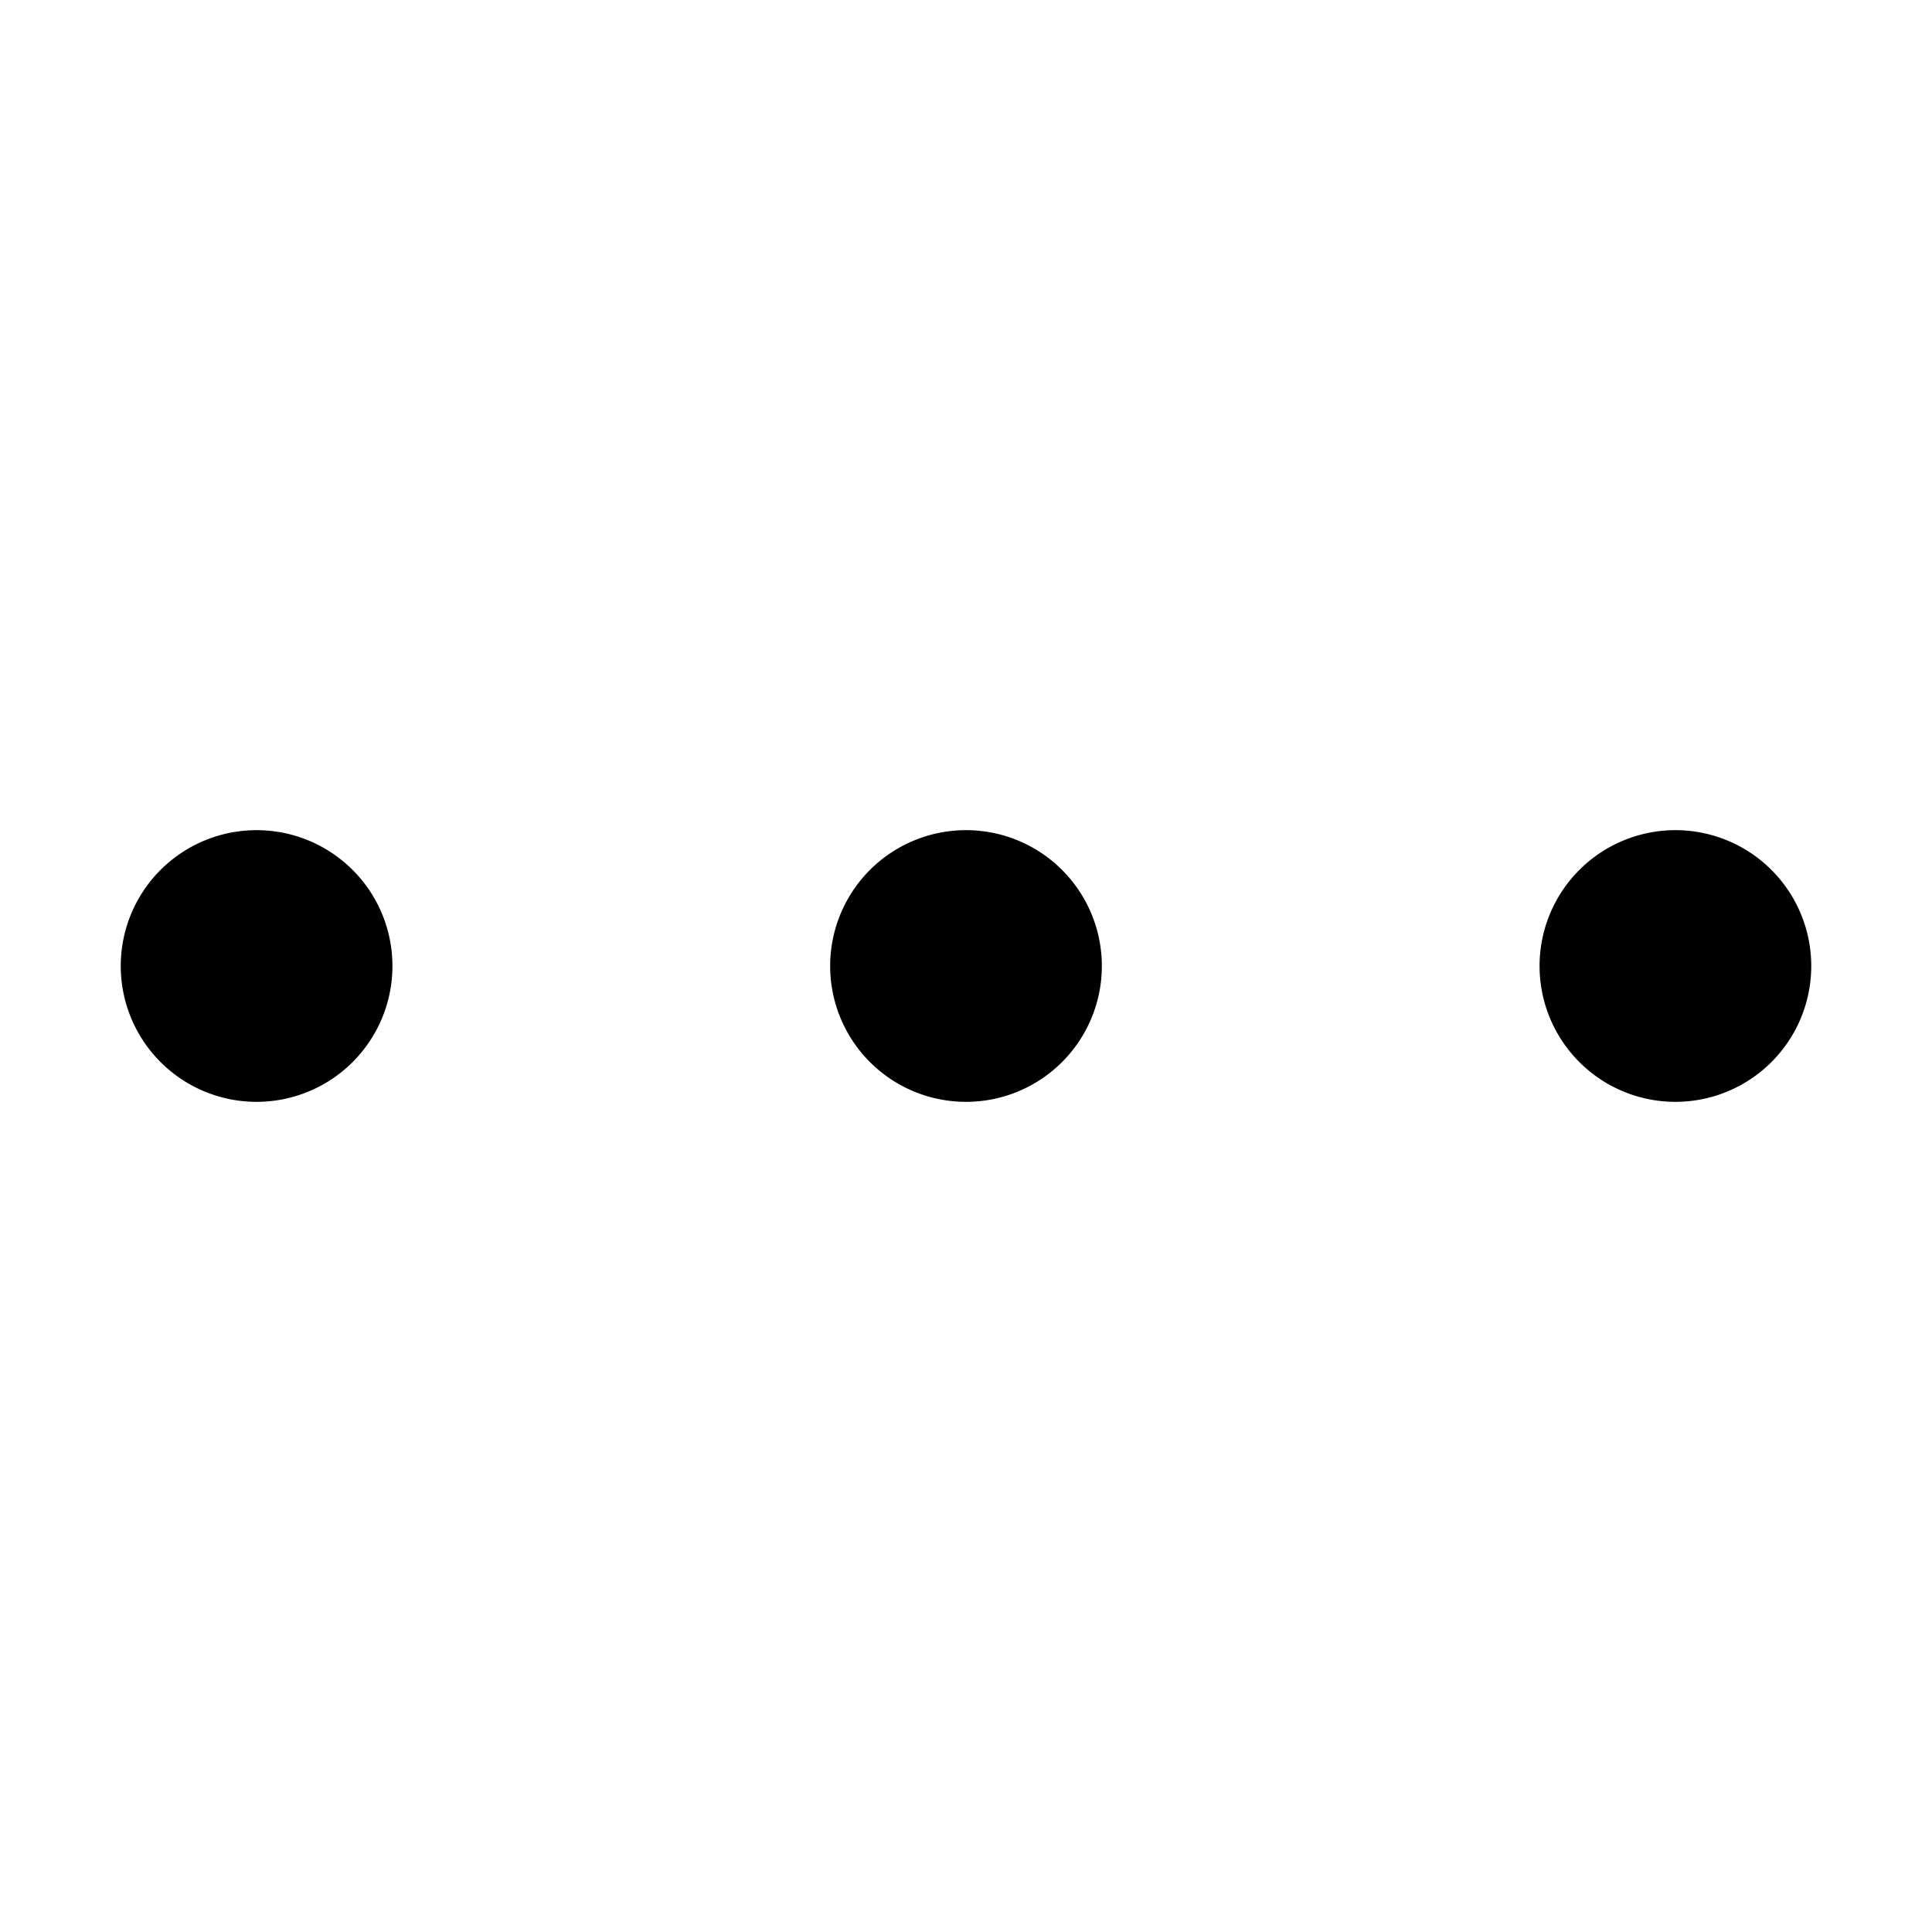 <?xml version="1.0" standalone="no"?><!DOCTYPE svg PUBLIC "-//W3C//DTD SVG 1.1//EN" "http://www.w3.org/Graphics/SVG/1.1/DTD/svg11.dtd"><svg t="1568726692287" class="icon" viewBox="0 0 1024 1024" version="1.1" xmlns="http://www.w3.org/2000/svg" p-id="3328" xmlns:xlink="http://www.w3.org/1999/xlink" width="200" height="200"><defs><style type="text/css"></style></defs><path d="M136 512m-72 0a72 72 0 1 0 144 0 72 72 0 1 0-144 0Z" p-id="3329"></path><path d="M512 512m-72 0a72 72 0 1 0 144 0 72 72 0 1 0-144 0Z" p-id="3330"></path><path d="M888 512m-72 0a72 72 0 1 0 144 0 72 72 0 1 0-144 0Z" p-id="3331"></path></svg>